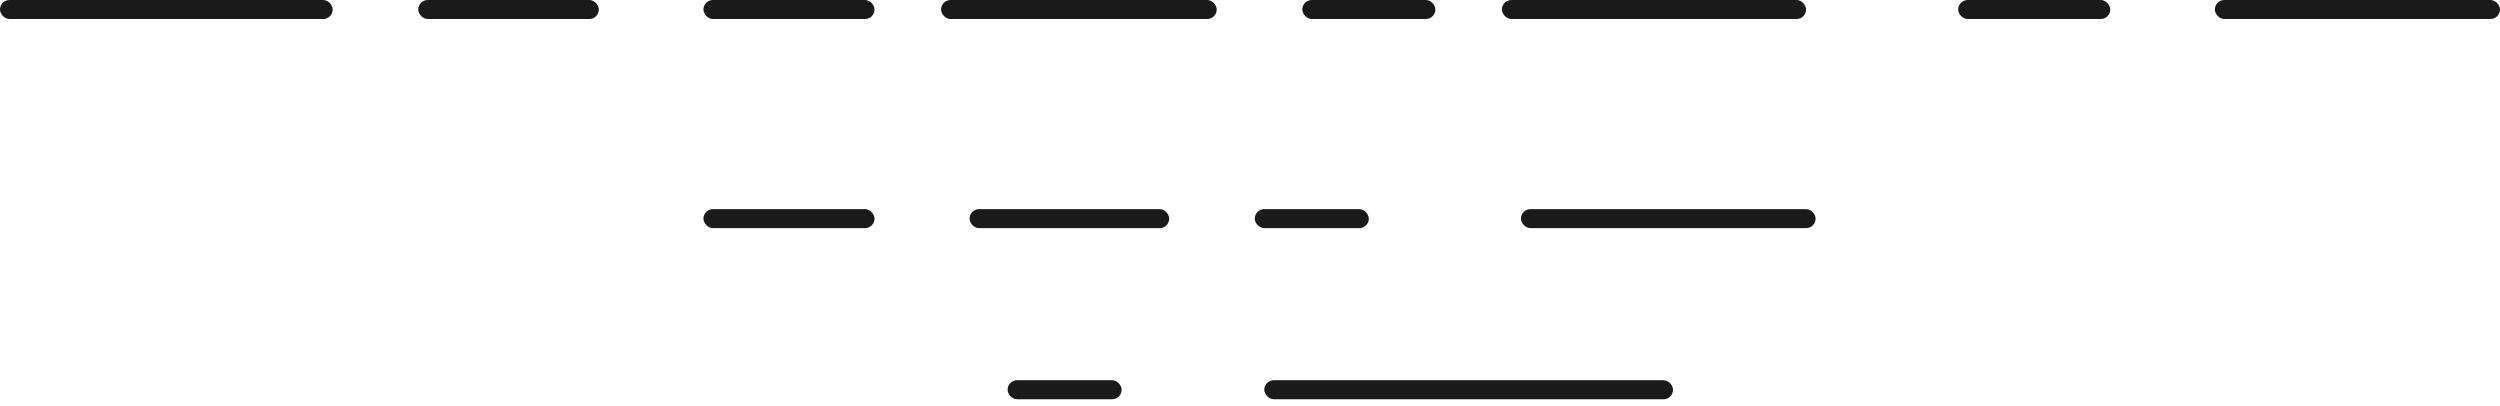 <svg width="197" height="32" viewBox="0 0 197 32" fill="none" xmlns="http://www.w3.org/2000/svg">
<rect width="26.217" height="1.498" rx="0.749" fill="#1A1A1A"/>
<rect x="32.958" width="14.232" height="1.498" rx="0.749" fill="#1A1A1A"/>
<rect x="55.43" width="13.483" height="1.498" rx="0.749" fill="#1A1A1A"/>
<rect x="55.43" y="16.479" width="13.483" height="1.498" rx="0.749" fill="#1A1A1A"/>
<rect x="74.156" width="21.722" height="1.498" rx="0.749" fill="#1A1A1A"/>
<rect x="76.403" y="16.479" width="15.73" height="1.498" rx="0.749" fill="#1A1A1A"/>
<rect x="102.62" width="10.487" height="1.498" rx="0.749" fill="#1A1A1A"/>
<rect x="98.874" y="16.479" width="8.989" height="1.498" rx="0.749" fill="#1A1A1A"/>
<rect x="79.399" y="29.962" width="8.989" height="1.498" rx="0.749" fill="#1A1A1A"/>
<rect x="118.35" width="23.97" height="1.498" rx="0.749" fill="#1A1A1A"/>
<rect x="119.848" y="16.479" width="23.221" height="1.498" rx="0.749" fill="#1A1A1A"/>
<rect x="99.624" y="29.962" width="32.209" height="1.498" rx="0.749" fill="#1A1A1A"/>
<rect x="154.304" width="11.985" height="1.498" rx="0.749" fill="#1A1A1A"/>
<rect x="174.529" width="22.471" height="1.498" rx="0.749" fill="#1A1A1A"/>
</svg>
